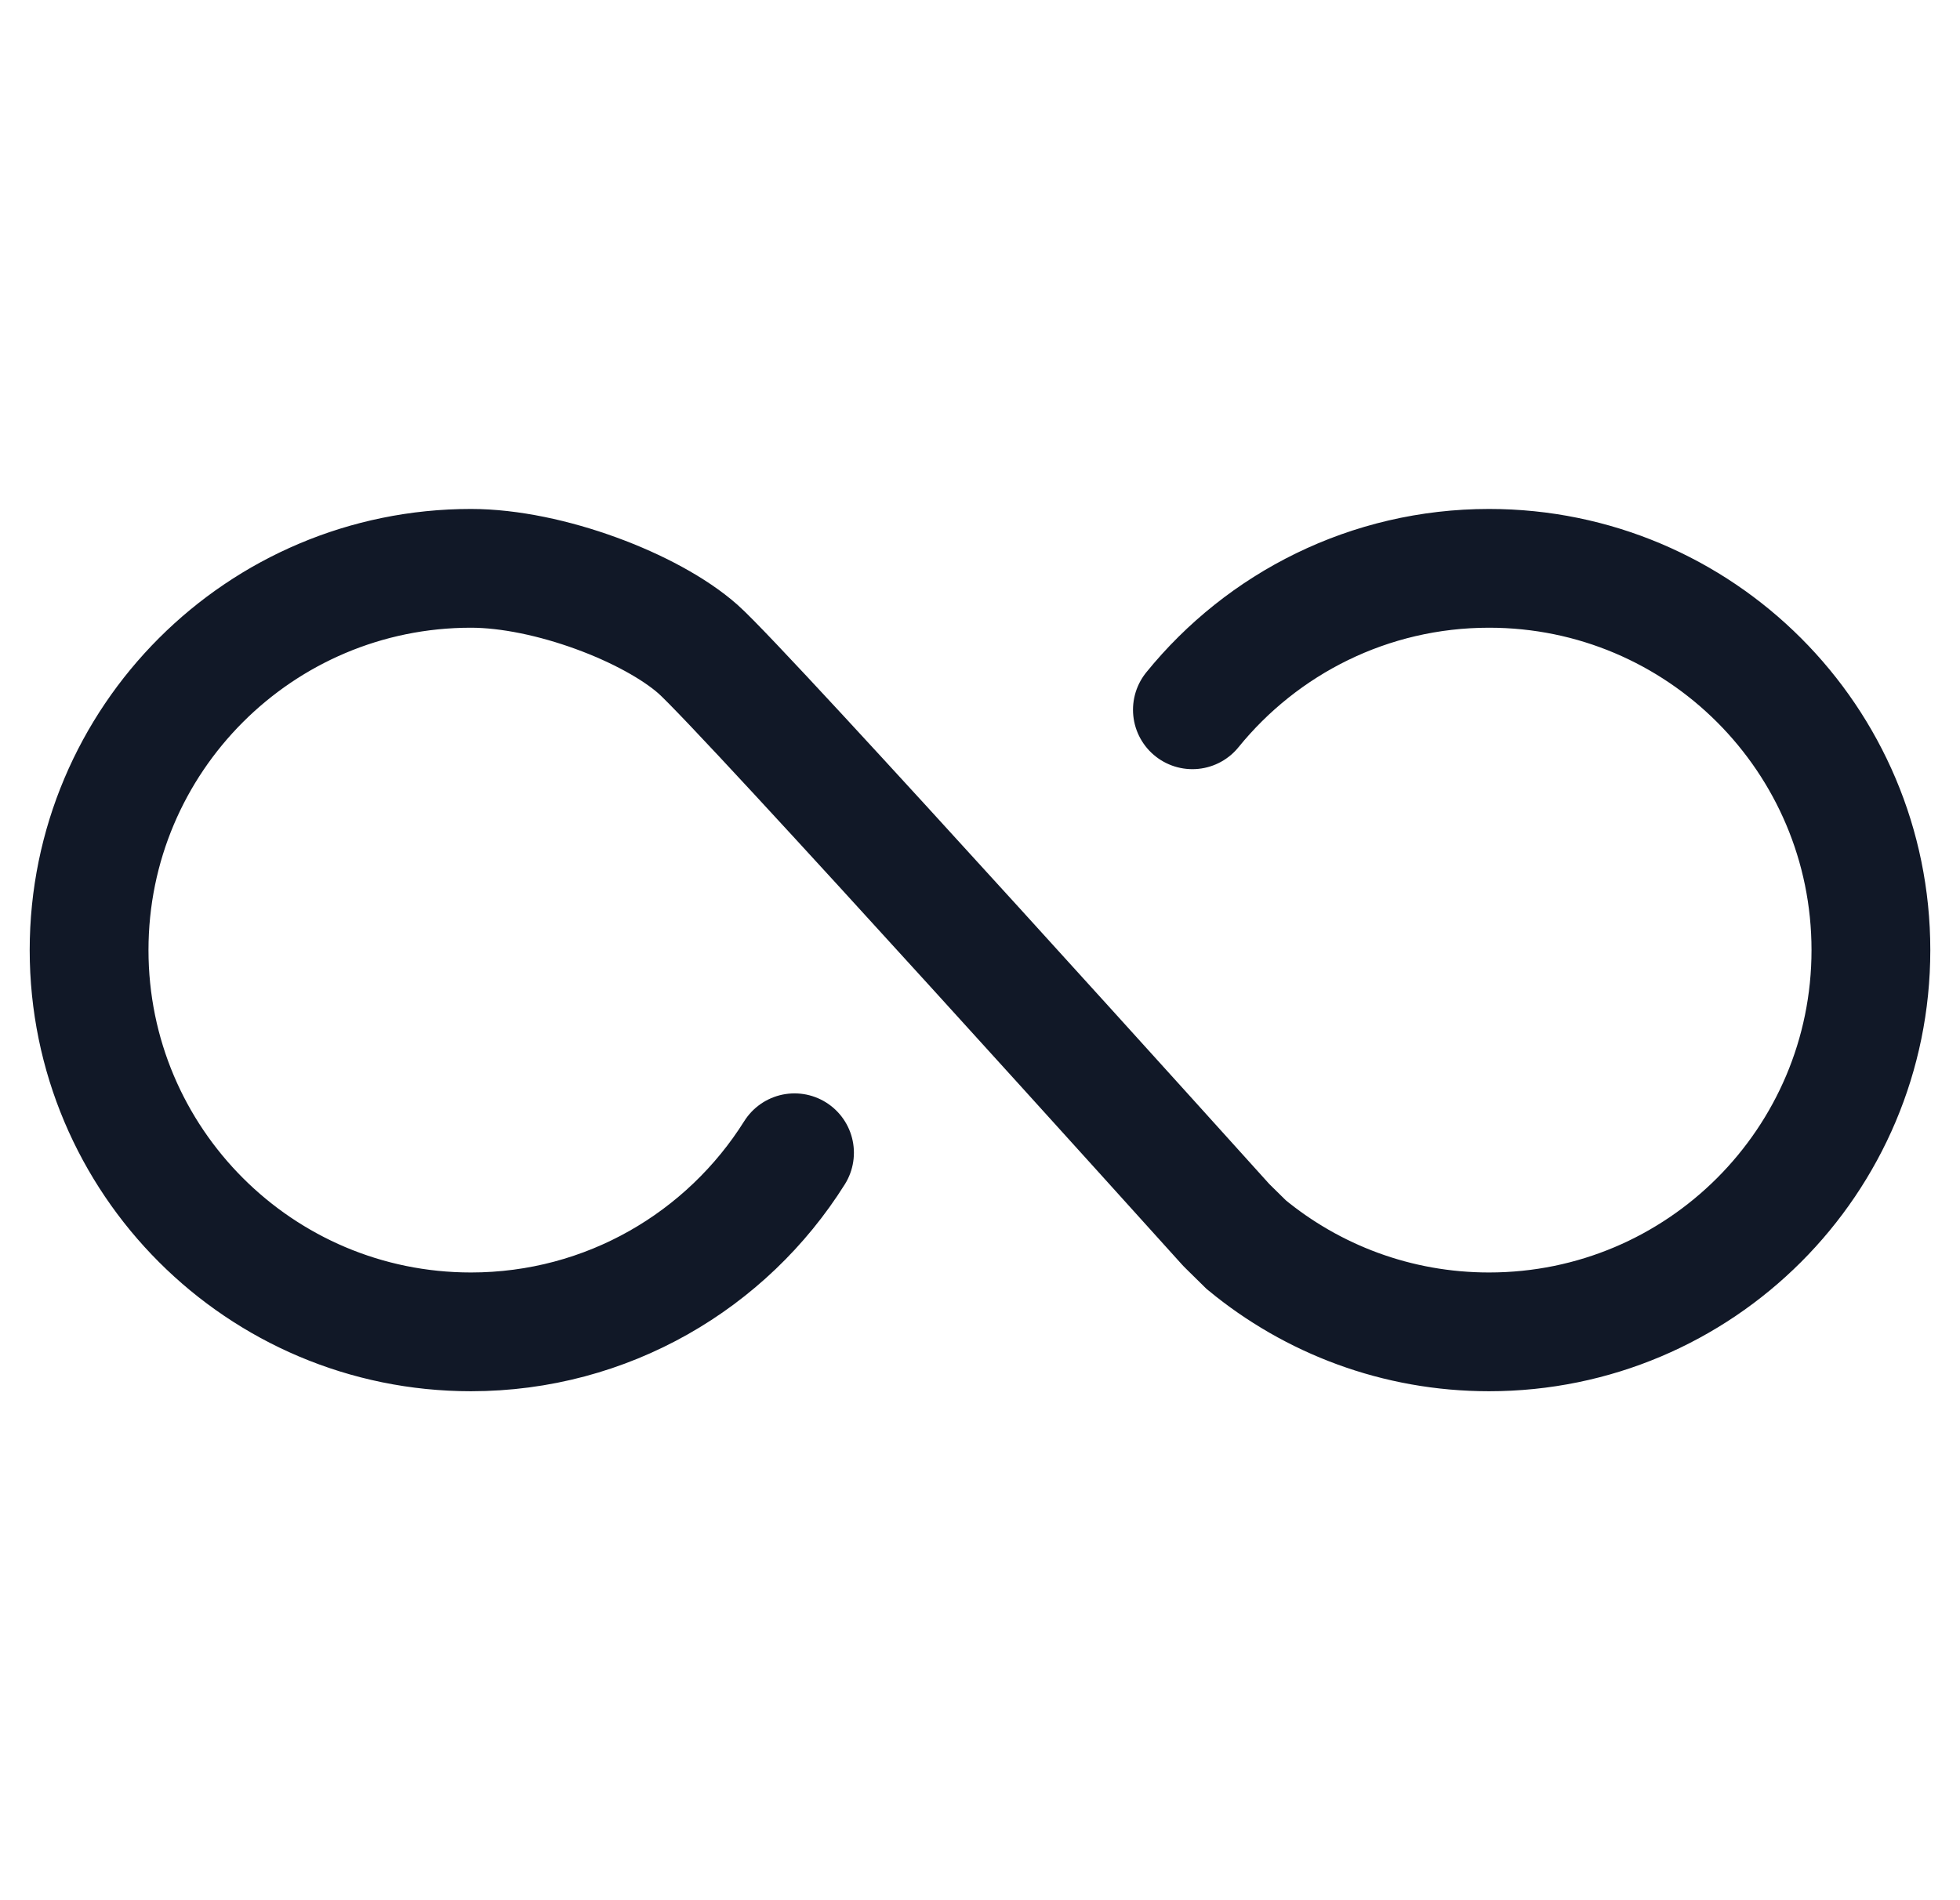 <svg width="33" height="32" viewBox="0 0 33 32" fill="none" xmlns="http://www.w3.org/2000/svg">
<path d="M13.377 19.413C12.24 21.225 10.225 22.429 7.929 22.429C4.378 22.429 1.5 19.55 1.5 16C1.5 12.45 4.378 9.571 7.929 9.571C9.234 9.571 10.96 10.232 11.752 10.932C12.533 11.623 20.434 20.394 20.647 20.63C20.654 20.638 20.655 20.639 20.663 20.646L20.983 20.961C22.094 21.878 23.518 22.429 25.071 22.429C28.622 22.429 31.5 19.55 31.5 16C31.5 12.45 28.622 9.571 25.071 9.571C23.055 9.571 21.255 10.5 20.076 11.953" stroke="#111827" stroke-width="2" stroke-linecap="round"/>
</svg>
